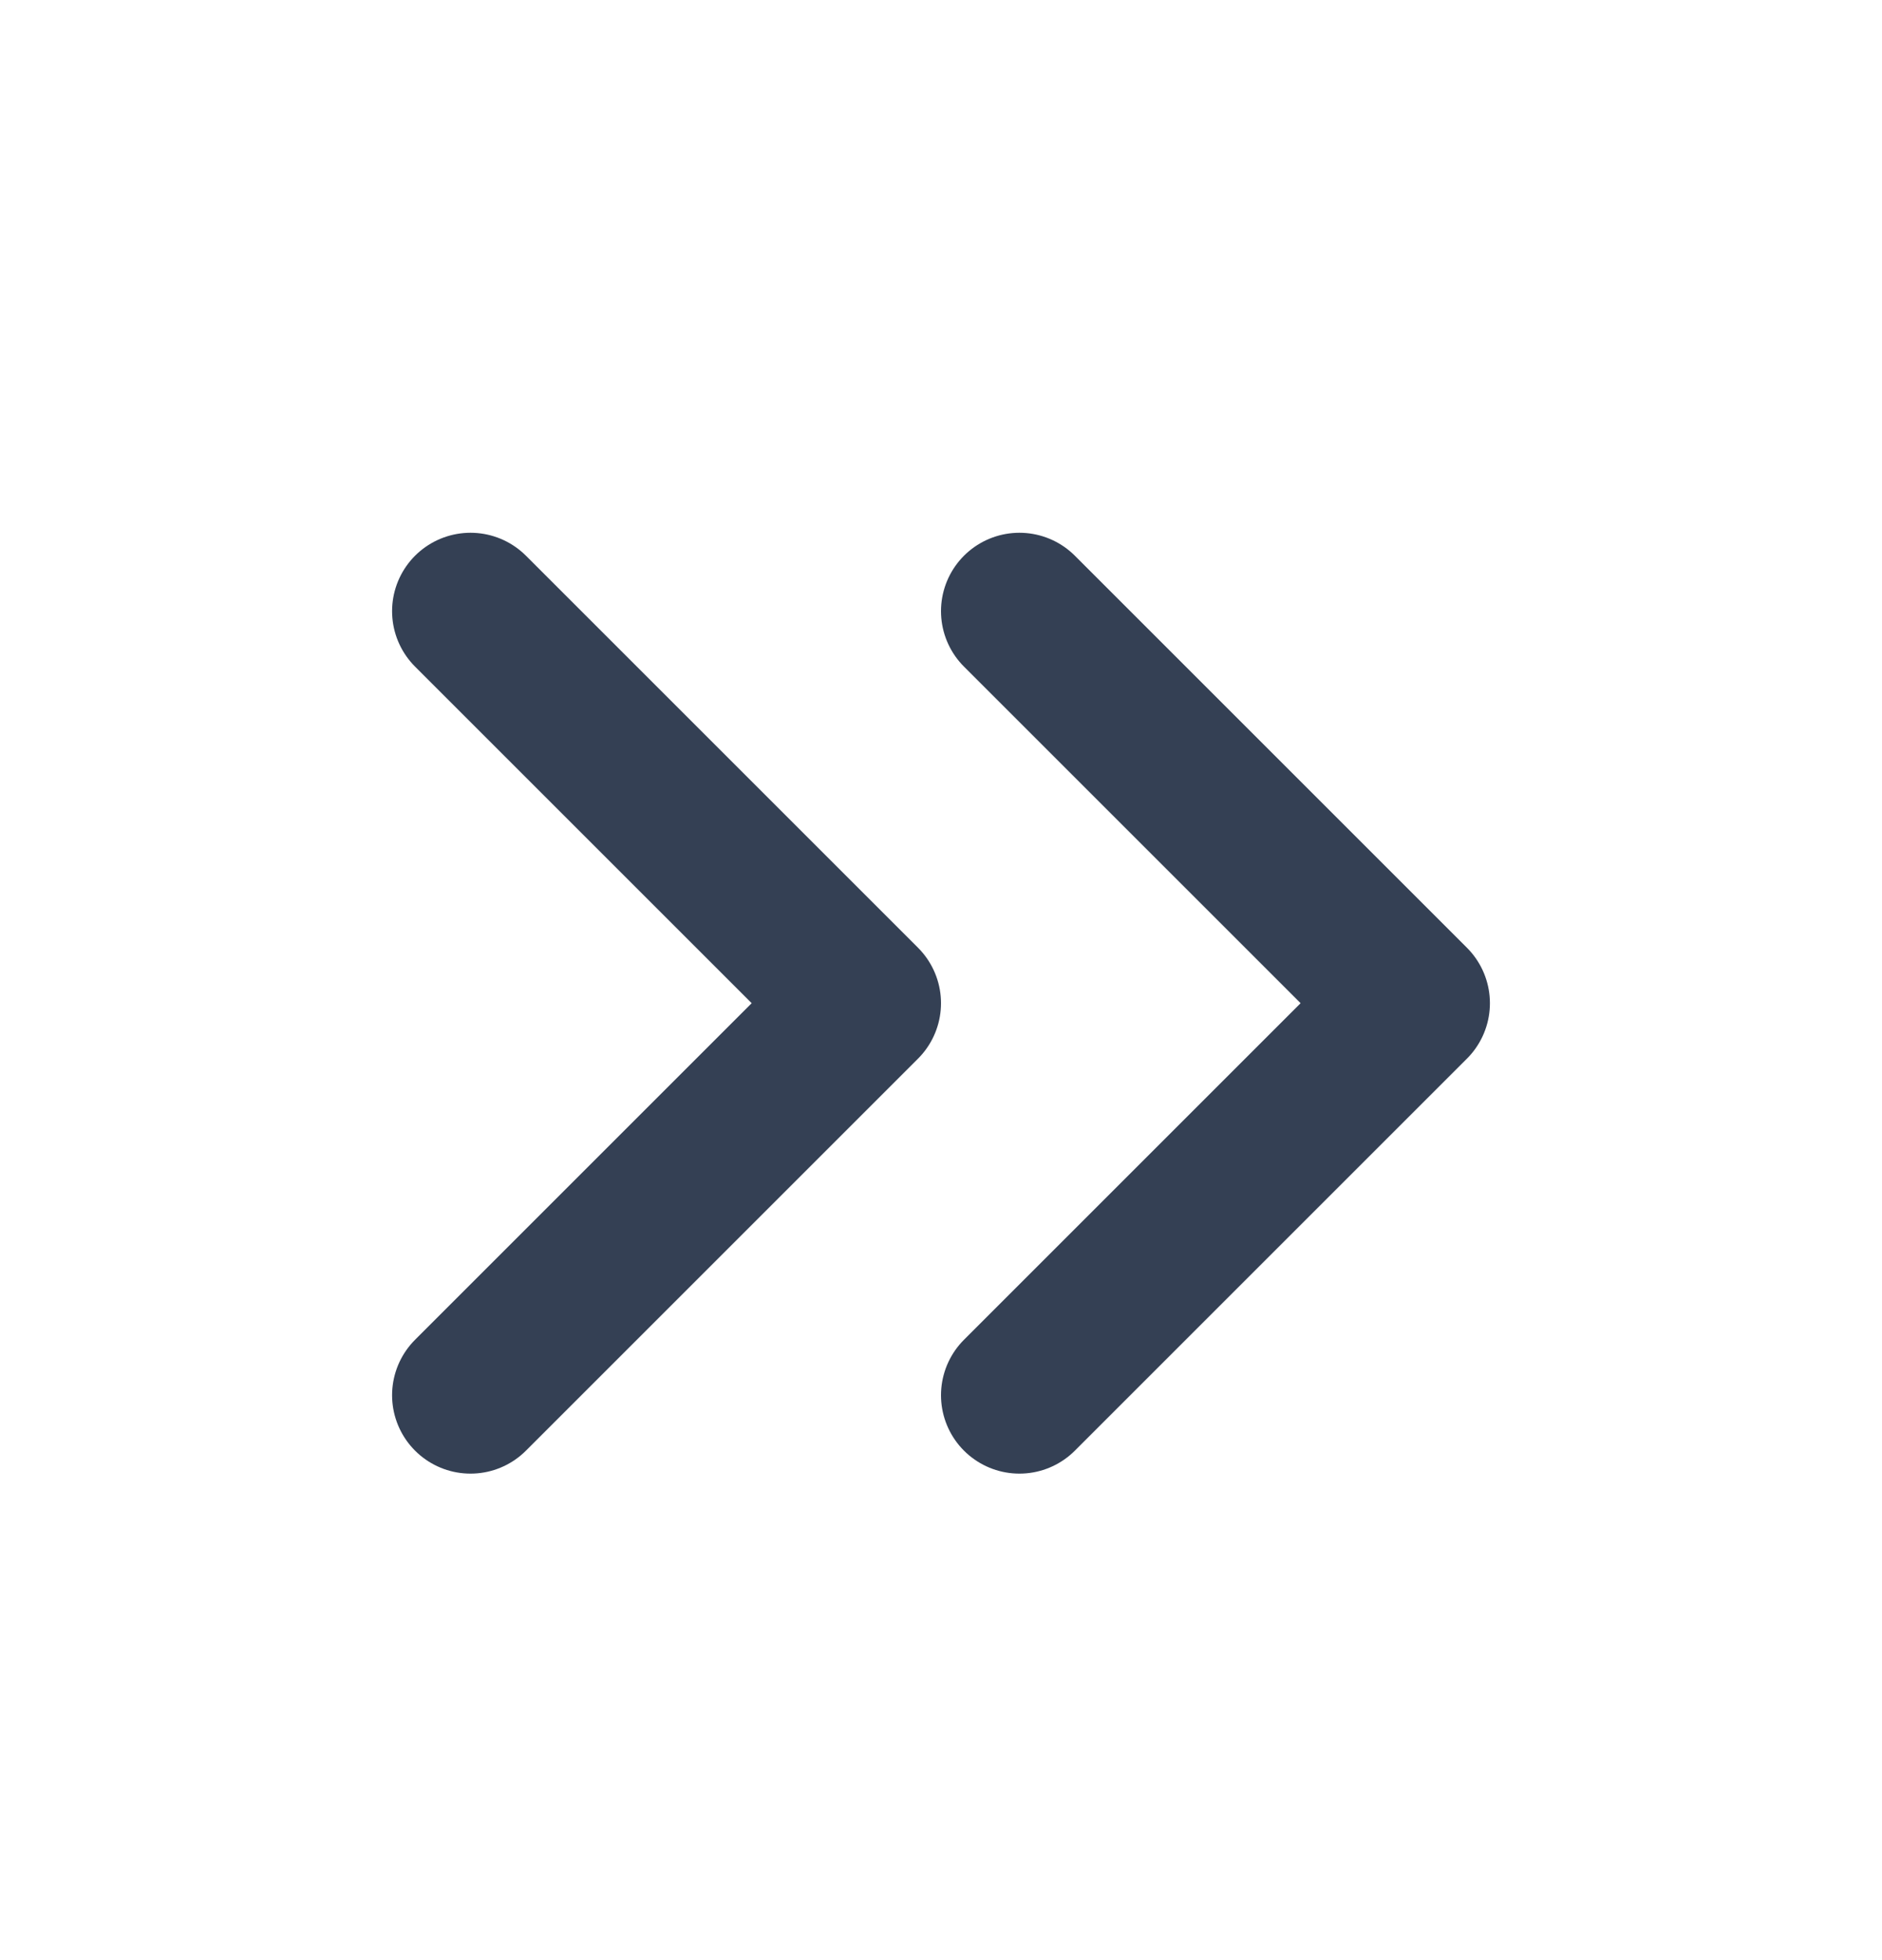<svg width="24" height="25" viewBox="0 0 24 25" fill="none" xmlns="http://www.w3.org/2000/svg">
<path d="M13 17.795L18 12.795L13 7.795M6 17.795L11 12.795L6 7.795" stroke="#344054" stroke-width="2" stroke-linecap="round" stroke-linejoin="round"/>
</svg>
